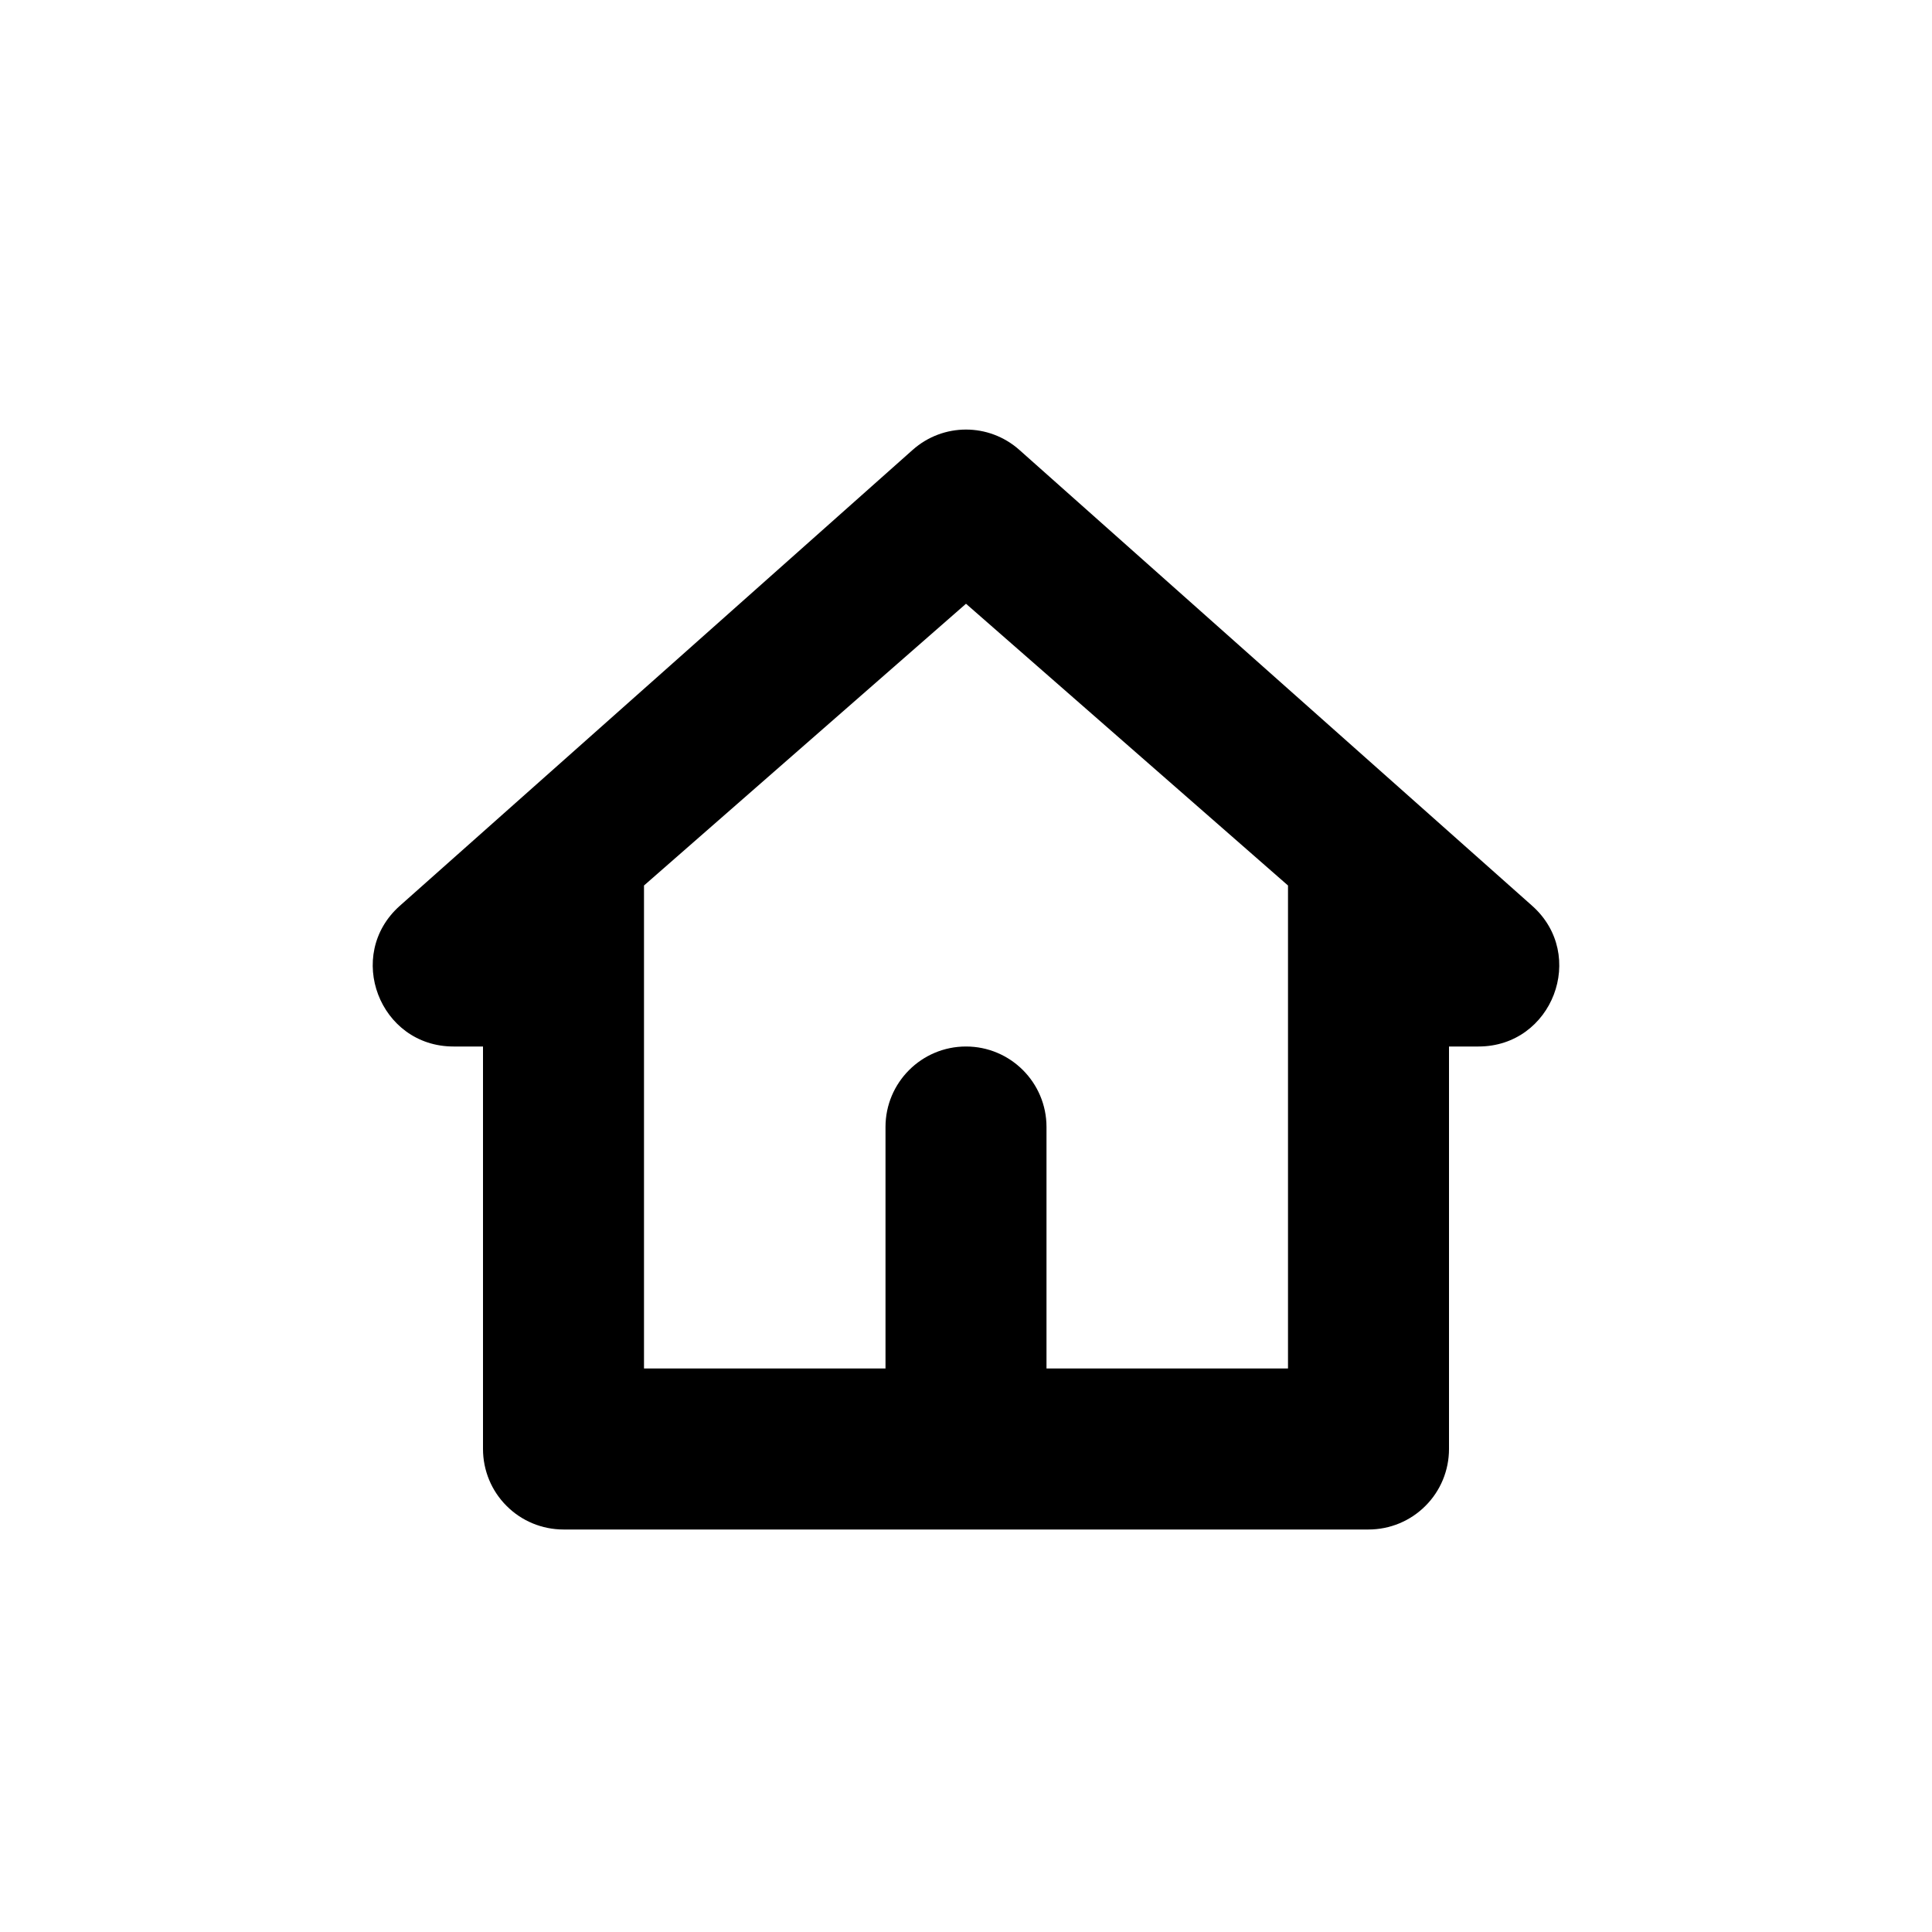 <svg width="24" height="24" viewBox="0 0 24 24" fill="none" xmlns="http://www.w3.org/2000/svg">
<path d="M17 19H7C6.735 19 6.48 18.895 6.293 18.707C6.105 18.52 6 18.265 6 18V13H5.634C4.714 13 4.28 11.863 4.967 11.252C7.06 9.393 10.029 6.753 11.337 5.589C11.716 5.252 12.284 5.252 12.663 5.589C13.971 6.753 16.94 9.393 19.033 11.252C19.72 11.863 19.286 13 18.366 13H18V18C18 18.265 17.895 18.52 17.707 18.707C17.52 18.895 17.265 19 17 19ZM13 17H16V11L12 7.5L8 11V17H11V14C11 13.448 11.448 13 12 13C12.552 13 13 13.448 13 14V17Z" fill="currentColor"/>
</svg>
